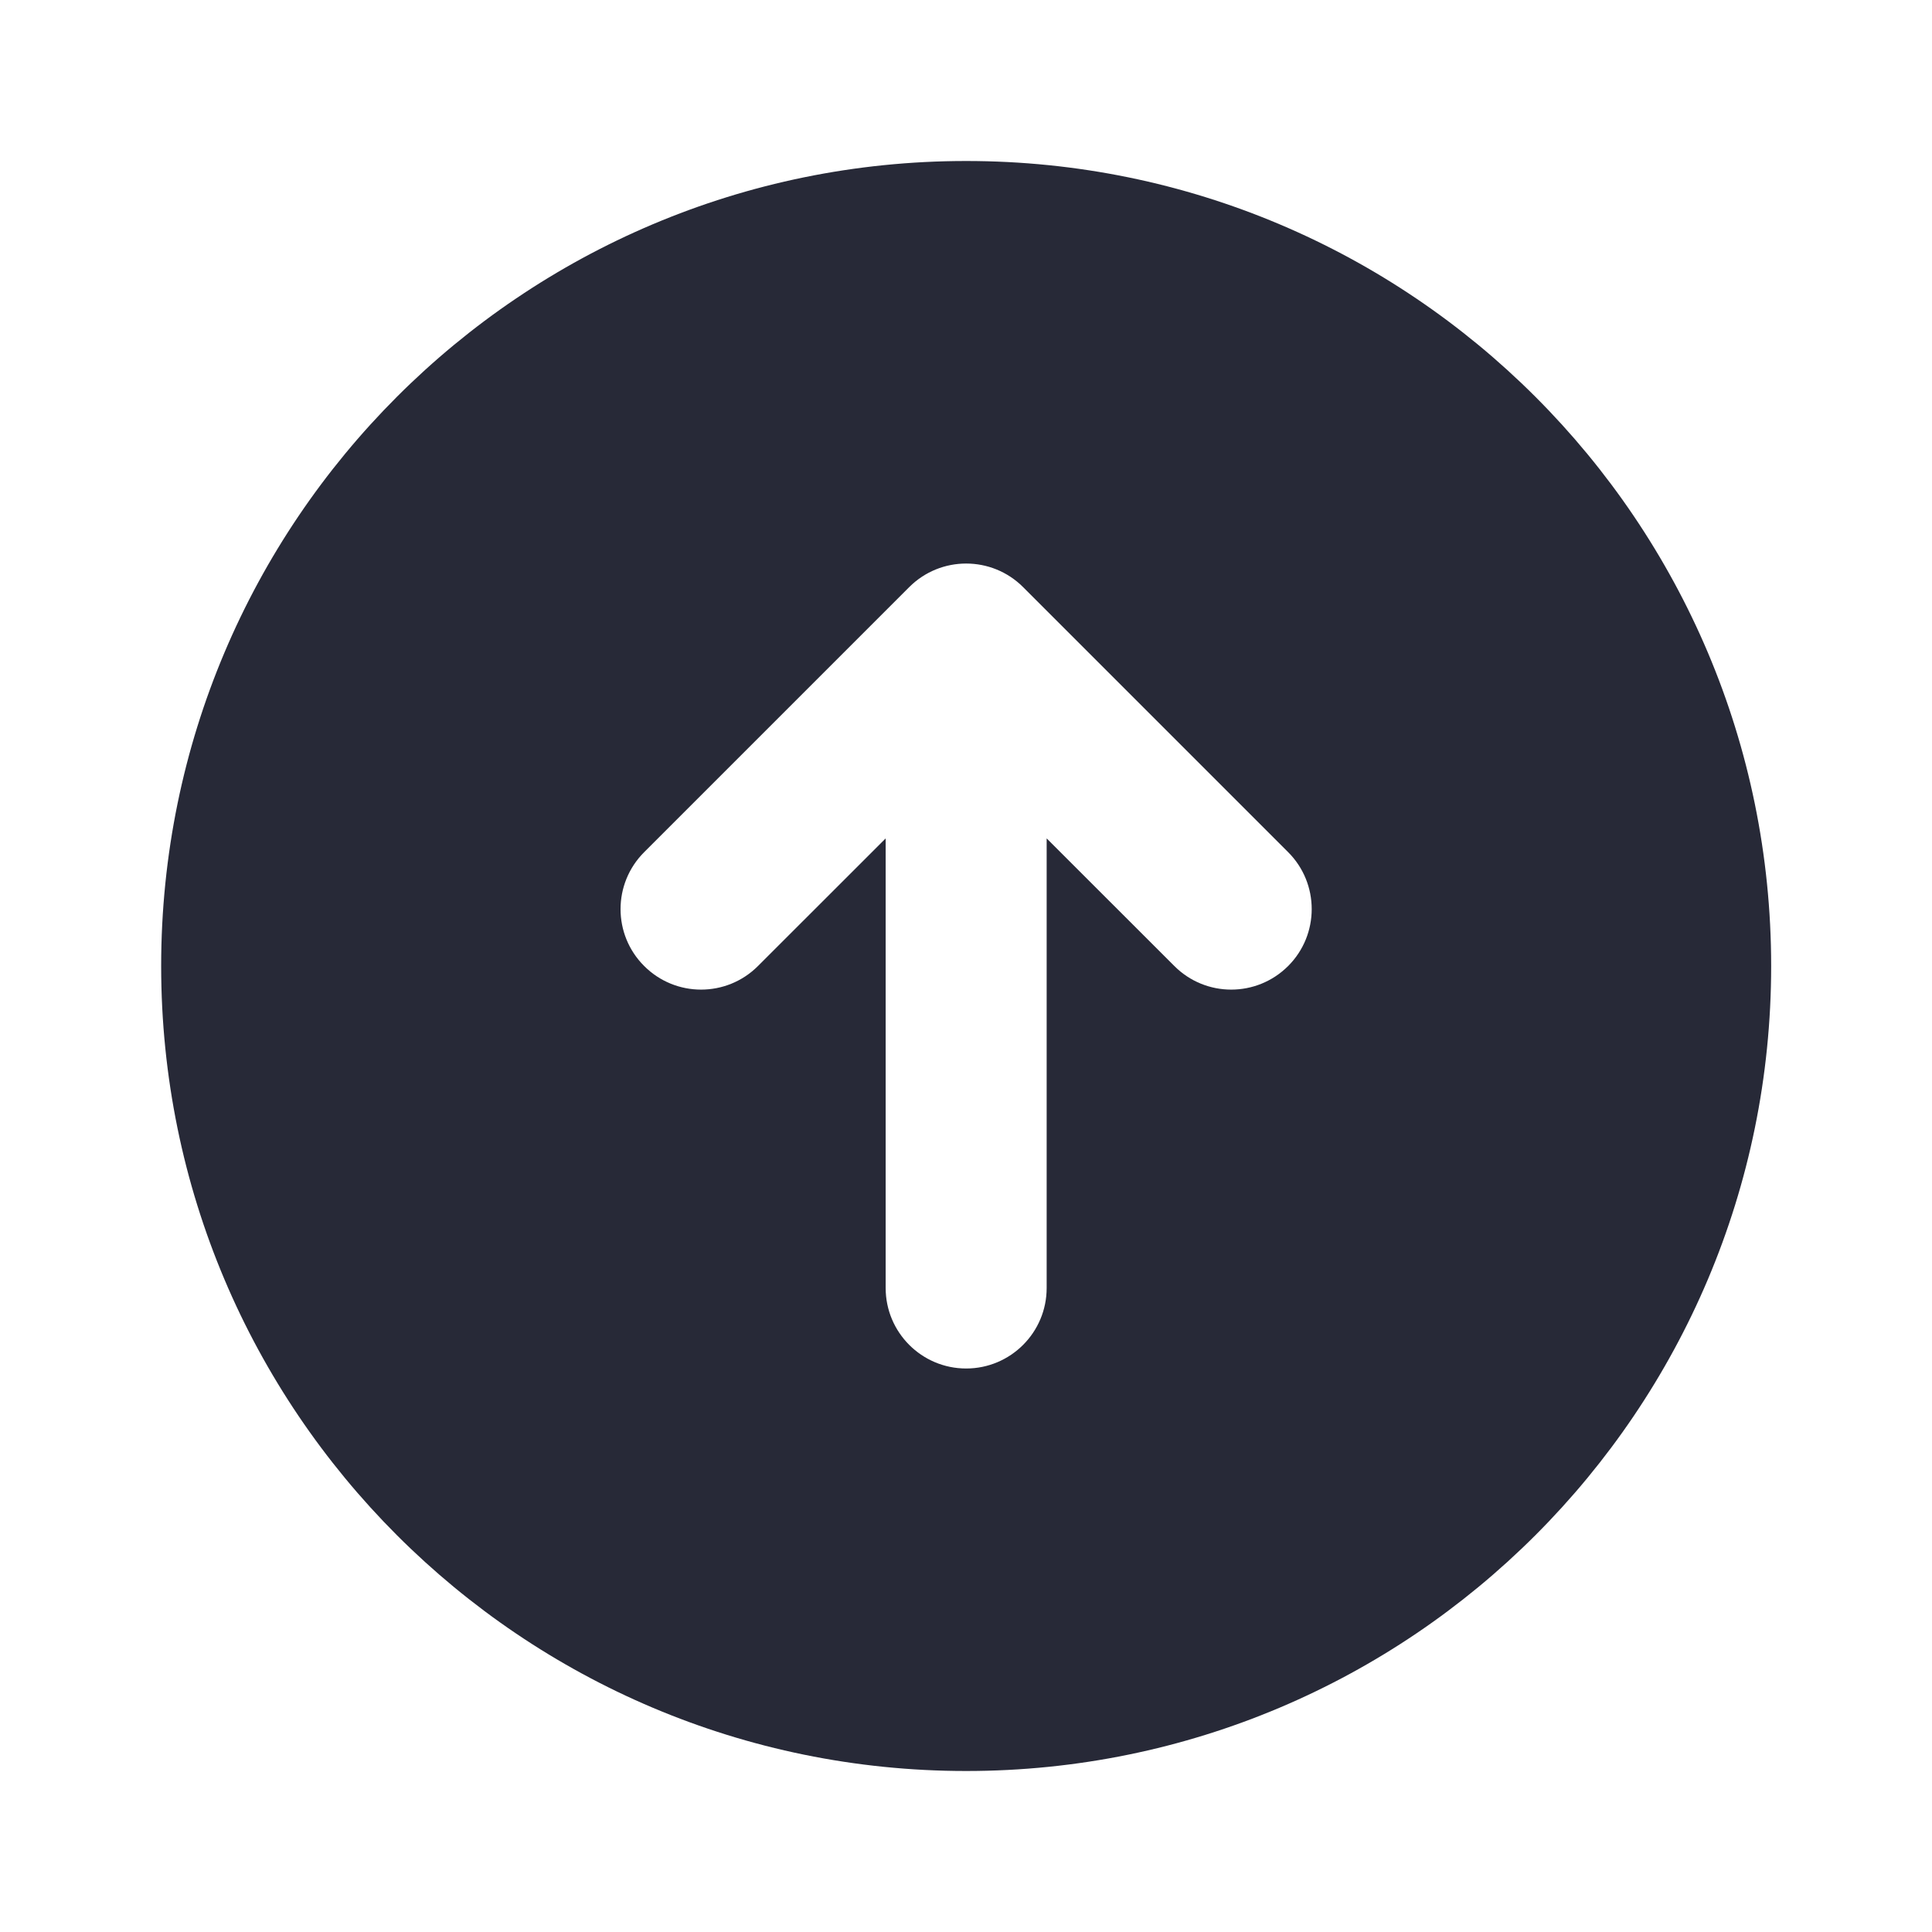 <svg width="24" height="24" viewBox="0 0 24 24" fill="none" xmlns="http://www.w3.org/2000/svg">
<path fill-rule="evenodd" clip-rule="evenodd" d="M12.002 2C17.525 2 22.002 6.477 22.002 12C22.002 17.523 17.525 22 12.002 22C6.479 22 2.002 17.523 2.002 12C2.002 6.477 6.479 2 12.002 2ZM11.002 10.415L9.416 12C9.026 12.391 8.392 12.391 8.002 12C7.611 11.61 7.611 10.977 8.002 10.586L11.295 7.293C11.685 6.903 12.319 6.903 12.709 7.293L16.002 10.586C16.392 10.976 16.392 11.61 16.002 12C15.611 12.391 14.978 12.391 14.588 12L13.002 10.415V16C13.002 16.552 12.554 17 12.002 17C11.45 17 11.002 16.552 11.002 16V10.415Z" fill="#272937"/>
</svg>
